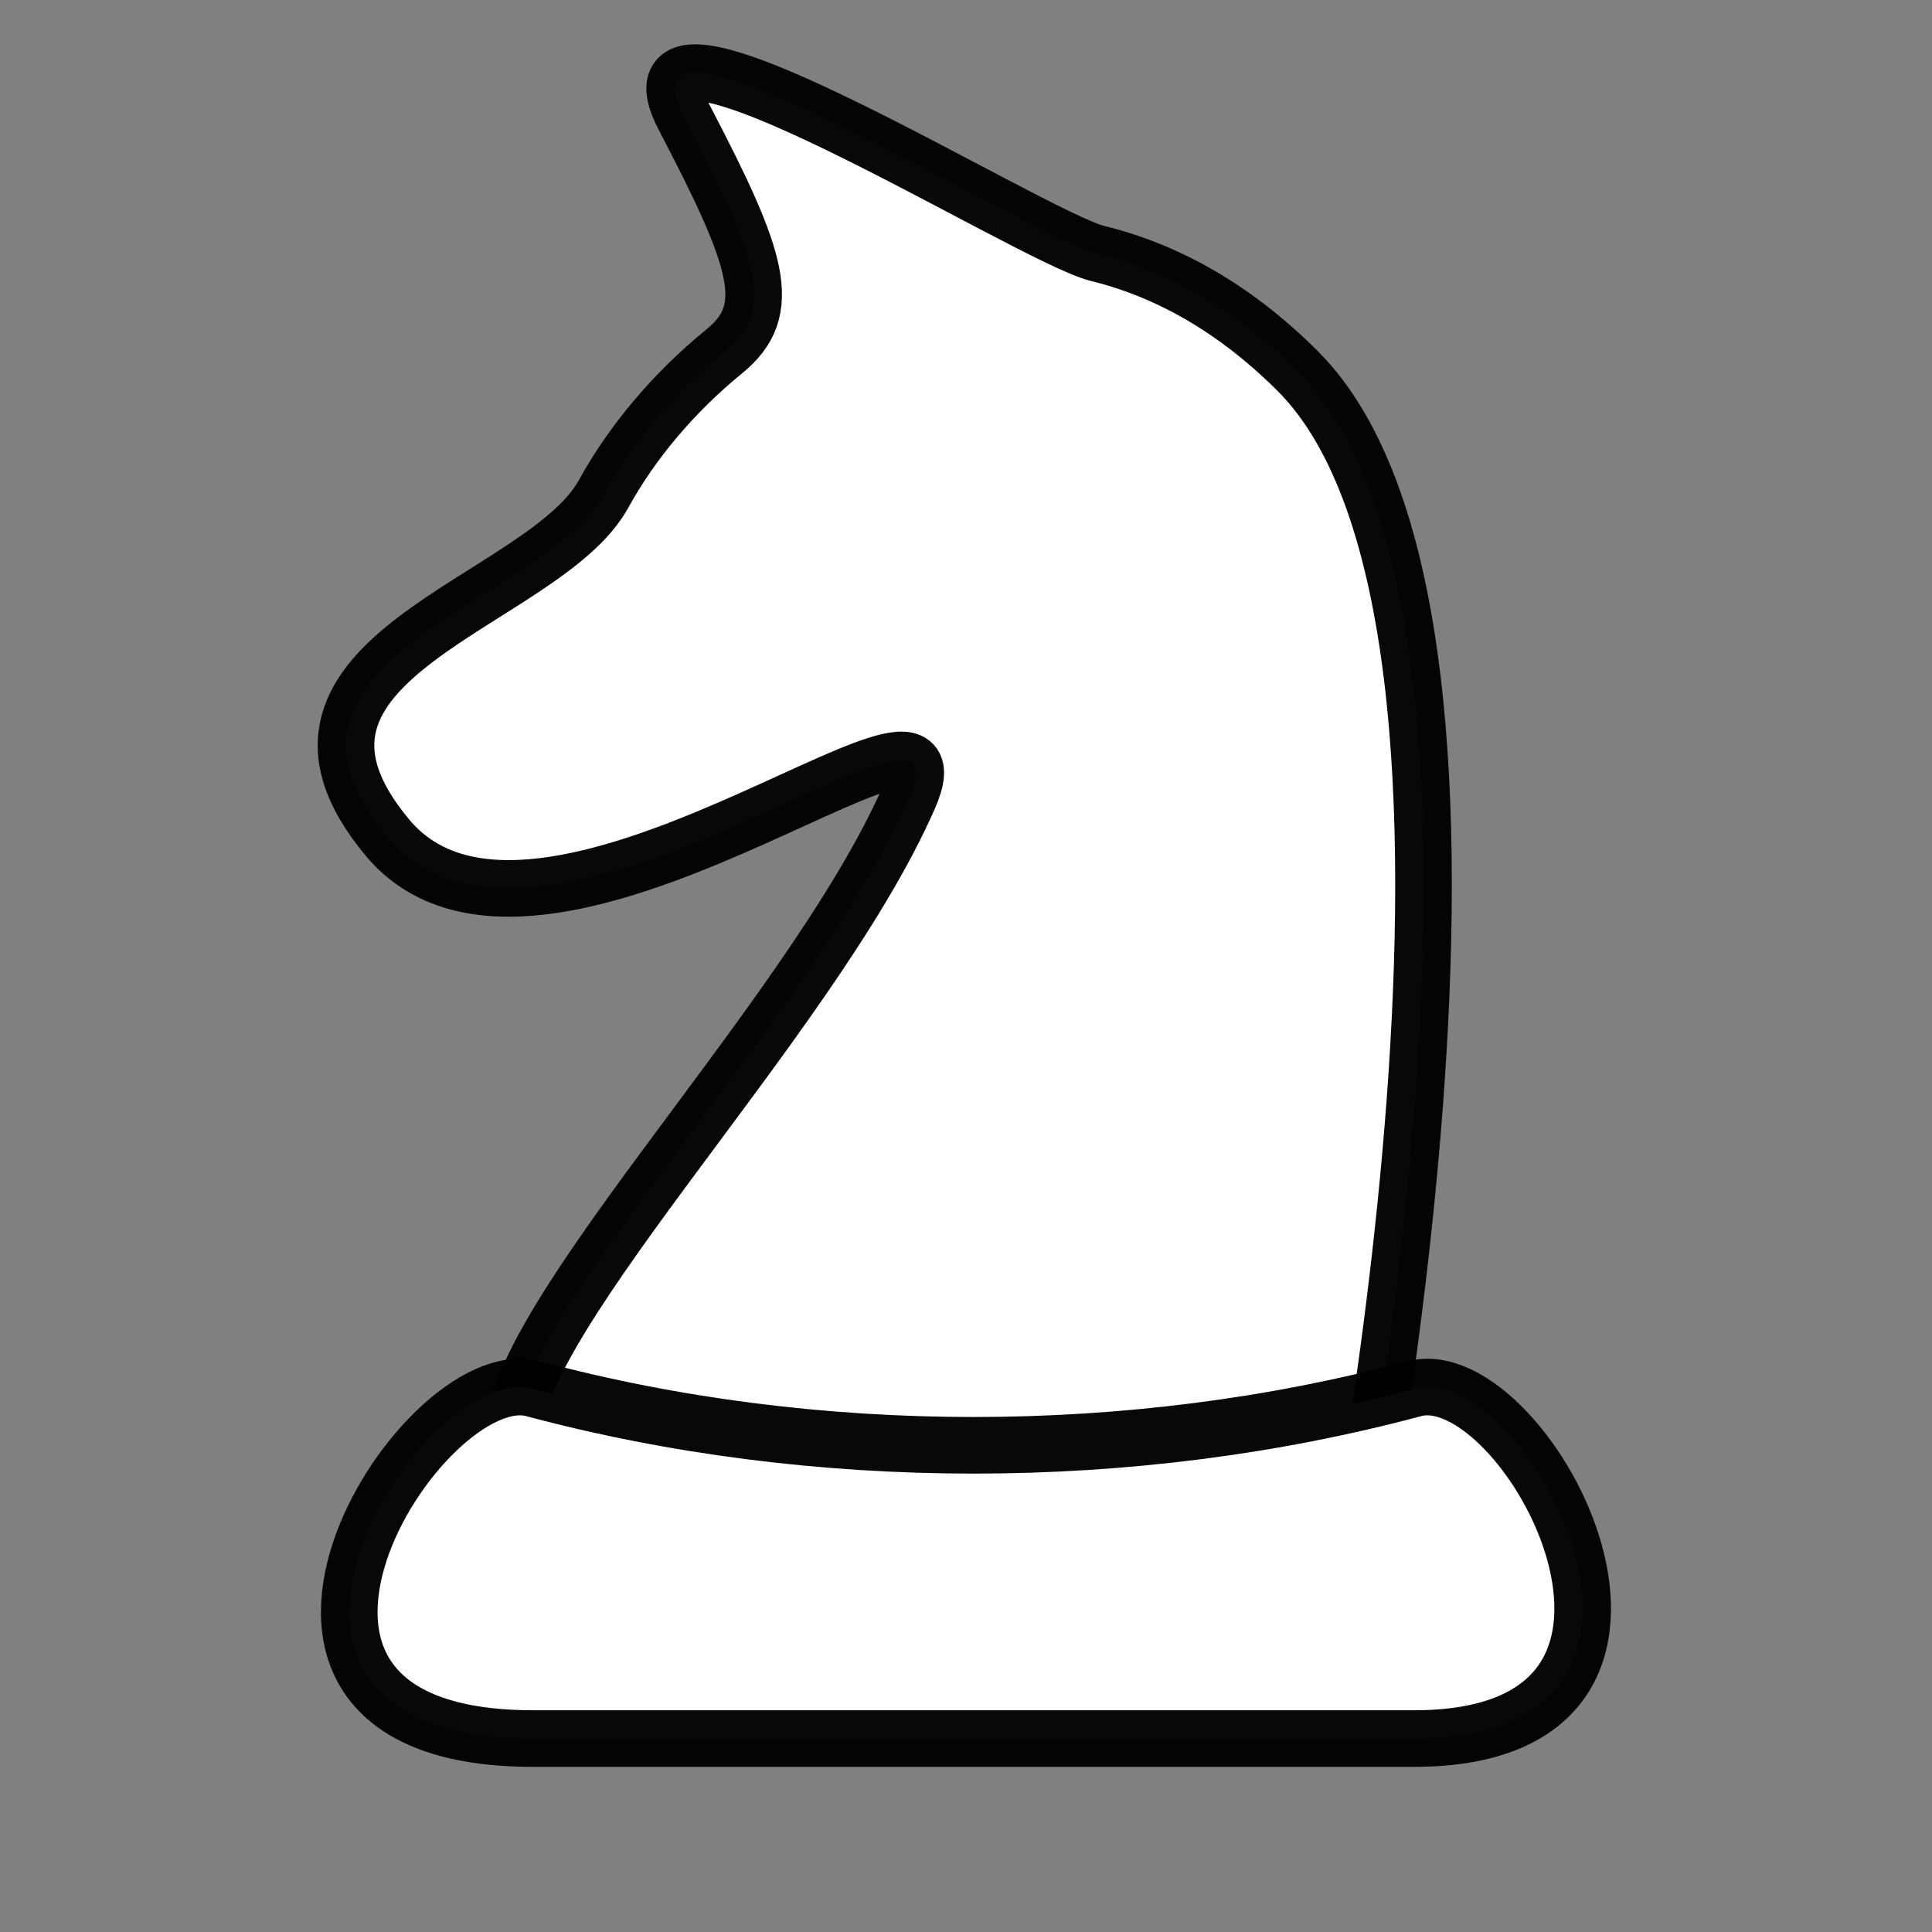 <?xml version="1.0" encoding="UTF-8" standalone="no"?>
<!-- Created with Inkscape (http://www.inkscape.org/) -->

<svg
   width="512"
   height="512"
   viewBox="0 0 512 512"
   version="1.1"
   id="svg5"
   inkscape:version="1.2.2 (b0a8486541, 2022-12-01)"
   sodipodi:docname="horse.svg"
   xmlns:inkscape="http://www.inkscape.org/namespaces/inkscape"
   xmlns:sodipodi="http://sodipodi.sourceforge.net/DTD/sodipodi-0.dtd"
   xmlns="http://www.w3.org/2000/svg"
   xmlns:svg="http://www.w3.org/2000/svg">
  <rect x="0" y="0" width="512" height="512" fill="#808080" stroke="none"/>
  <sodipodi:namedview
     id="namedview7"
     pagecolor="#505050"
     bordercolor="#eeeeee"
     borderopacity="1"
     inkscape:showpageshadow="0"
     inkscape:pageopacity="0"
     inkscape:pagecheckerboard="0"
     inkscape:deskcolor="#505050"
     inkscape:document-units="px"
     showgrid="false"
     inkscape:zoom="1.4130423"
     inkscape:cx="218.67711"
     inkscape:cy="250.16944"
     inkscape:window-width="1896"
     inkscape:window-height="1014"
     inkscape:window-x="0"
     inkscape:window-y="0"
     inkscape:window-maximized="1"
     inkscape:current-layer="layer1" />
  <defs
     id="defs2" />
  <g
     inkscape:label="Layer 1"
     inkscape:groupmode="layer"
     id="layer1">
    <path
       id="rect471"
       style="fill:#ffffff;stroke:#000000;stroke-width:15;stroke-linecap:round;stroke-linejoin:round;stroke-opacity:0.967"
       d="m 159.939,130.923 c 7.568,-13.76 18.624,-26.902 32.009,-37.819 13.385,-10.916 9.271,-23.895 -10.637,-61.971 -20.638,-39.471 91.544,31.628 109.6,36.047 18.056,4.419 36.119,14.279 53.028,31.189 67.639,67.639 11.323,336.154 11.323,336.154 l -205.939,0 c 0,0 -5.859,-18.999 -13.183,-48.961 -7.324,-29.963 78.011,-113.351 104.706,-174.192 17.778,-40.518 -98.011,58.624 -138.148,10.631 -40.135,-47.991 41.269,-62.036 57.241,-91.077 z"
       sodipodi:nodetypes="sssssccssss" />
    <path
       id="rect2713"
       style="fill:#ffffff;stroke:#000000;stroke-width:15;stroke-linecap:round;stroke-linejoin:round;stroke-opacity:0.967"
       d="m 141.339,368.033 c 74.608,19.991 158.845,19.973 233.386,0 29.849,-7.998 83.568,92.706 0,92.706 H 141.339 c -92.973,0 -29.849,-100.704 0,-92.706 z"
       sodipodi:nodetypes="sssss" />
  </g>
</svg>
